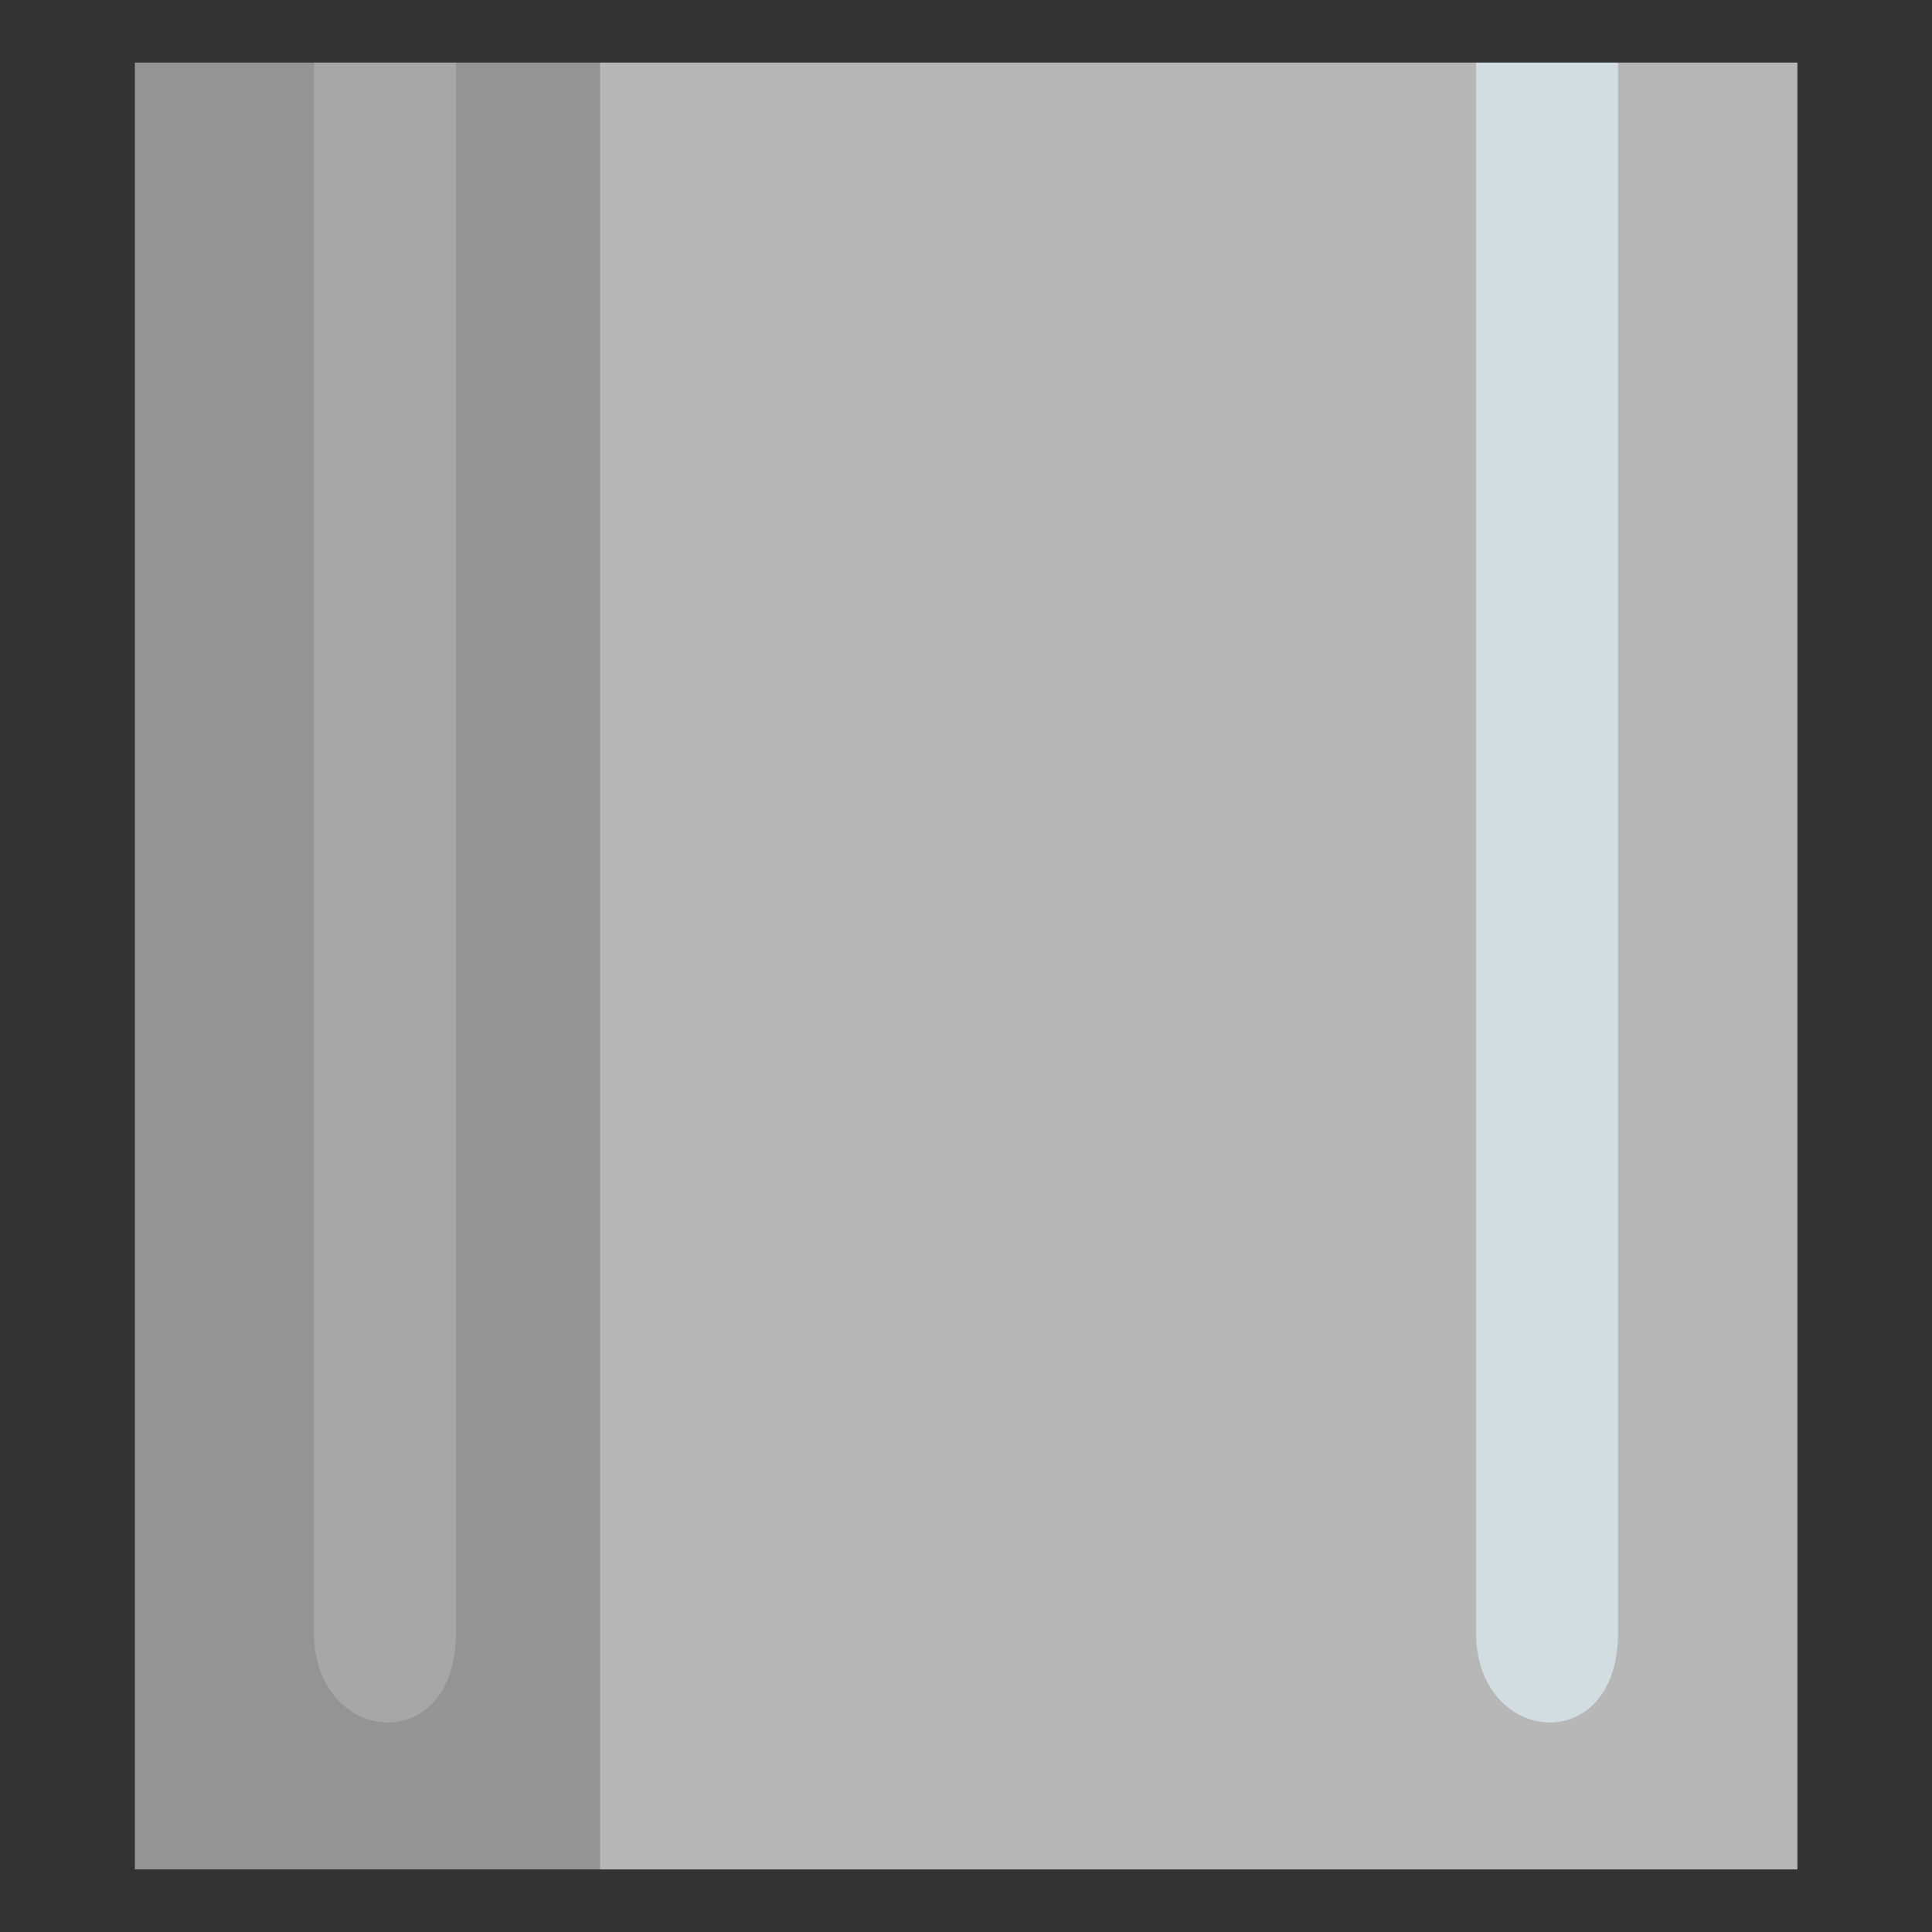 <?xml version="1.0" encoding="UTF-8"?>
<!DOCTYPE svg PUBLIC "-//W3C//DTD SVG 1.1//EN" "http://www.w3.org/Graphics/SVG/1.1/DTD/svg11.dtd">
<!-- Creator: CorelDRAW X7 -->
<svg xmlns="http://www.w3.org/2000/svg" xml:space="preserve" width="100mm" height="100mm" version="1.1" style="shape-rendering:geometricPrecision; text-rendering:geometricPrecision; image-rendering:optimizeQuality; fill-rule:evenodd; clip-rule:evenodd"
viewBox="0 0 10000 10000"
 xmlns:xlink="http://www.w3.org/1999/xlink">
 <rect x="0" y="0" width="10000" height="10000" fill="#333333" stroke="none"/>
 <defs>
  <style type="text/css">
   <![CDATA[
    .fil1 {fill:#B3B3B3;fill-opacity:0.639}
    .fil0 {fill:#CCCCCC;fill-opacity:0.639}
    .fil2 {fill:#E1F2F9;fill-opacity:0.639}
   ]]>
  </style>
 </defs>
 <g id="Capa_x0020_1">

  <polygon class="fil0" points="698,9676 9303,9676 9303,324 698,324 "/>
  <polygon class="fil0" points="3106,9676 9303,9676 9303,324 3106,324 "/>
  <path class="fil1" d="M2360 8451c0,653 -735,585 -735,0l0 -8127 735 0 0 8127z"/>
  <path class="fil2" d="M8375 8451c0,653 -735,585 -735,0l0 -8127 735 0 0 8127z"/>
 </g>
</svg>
